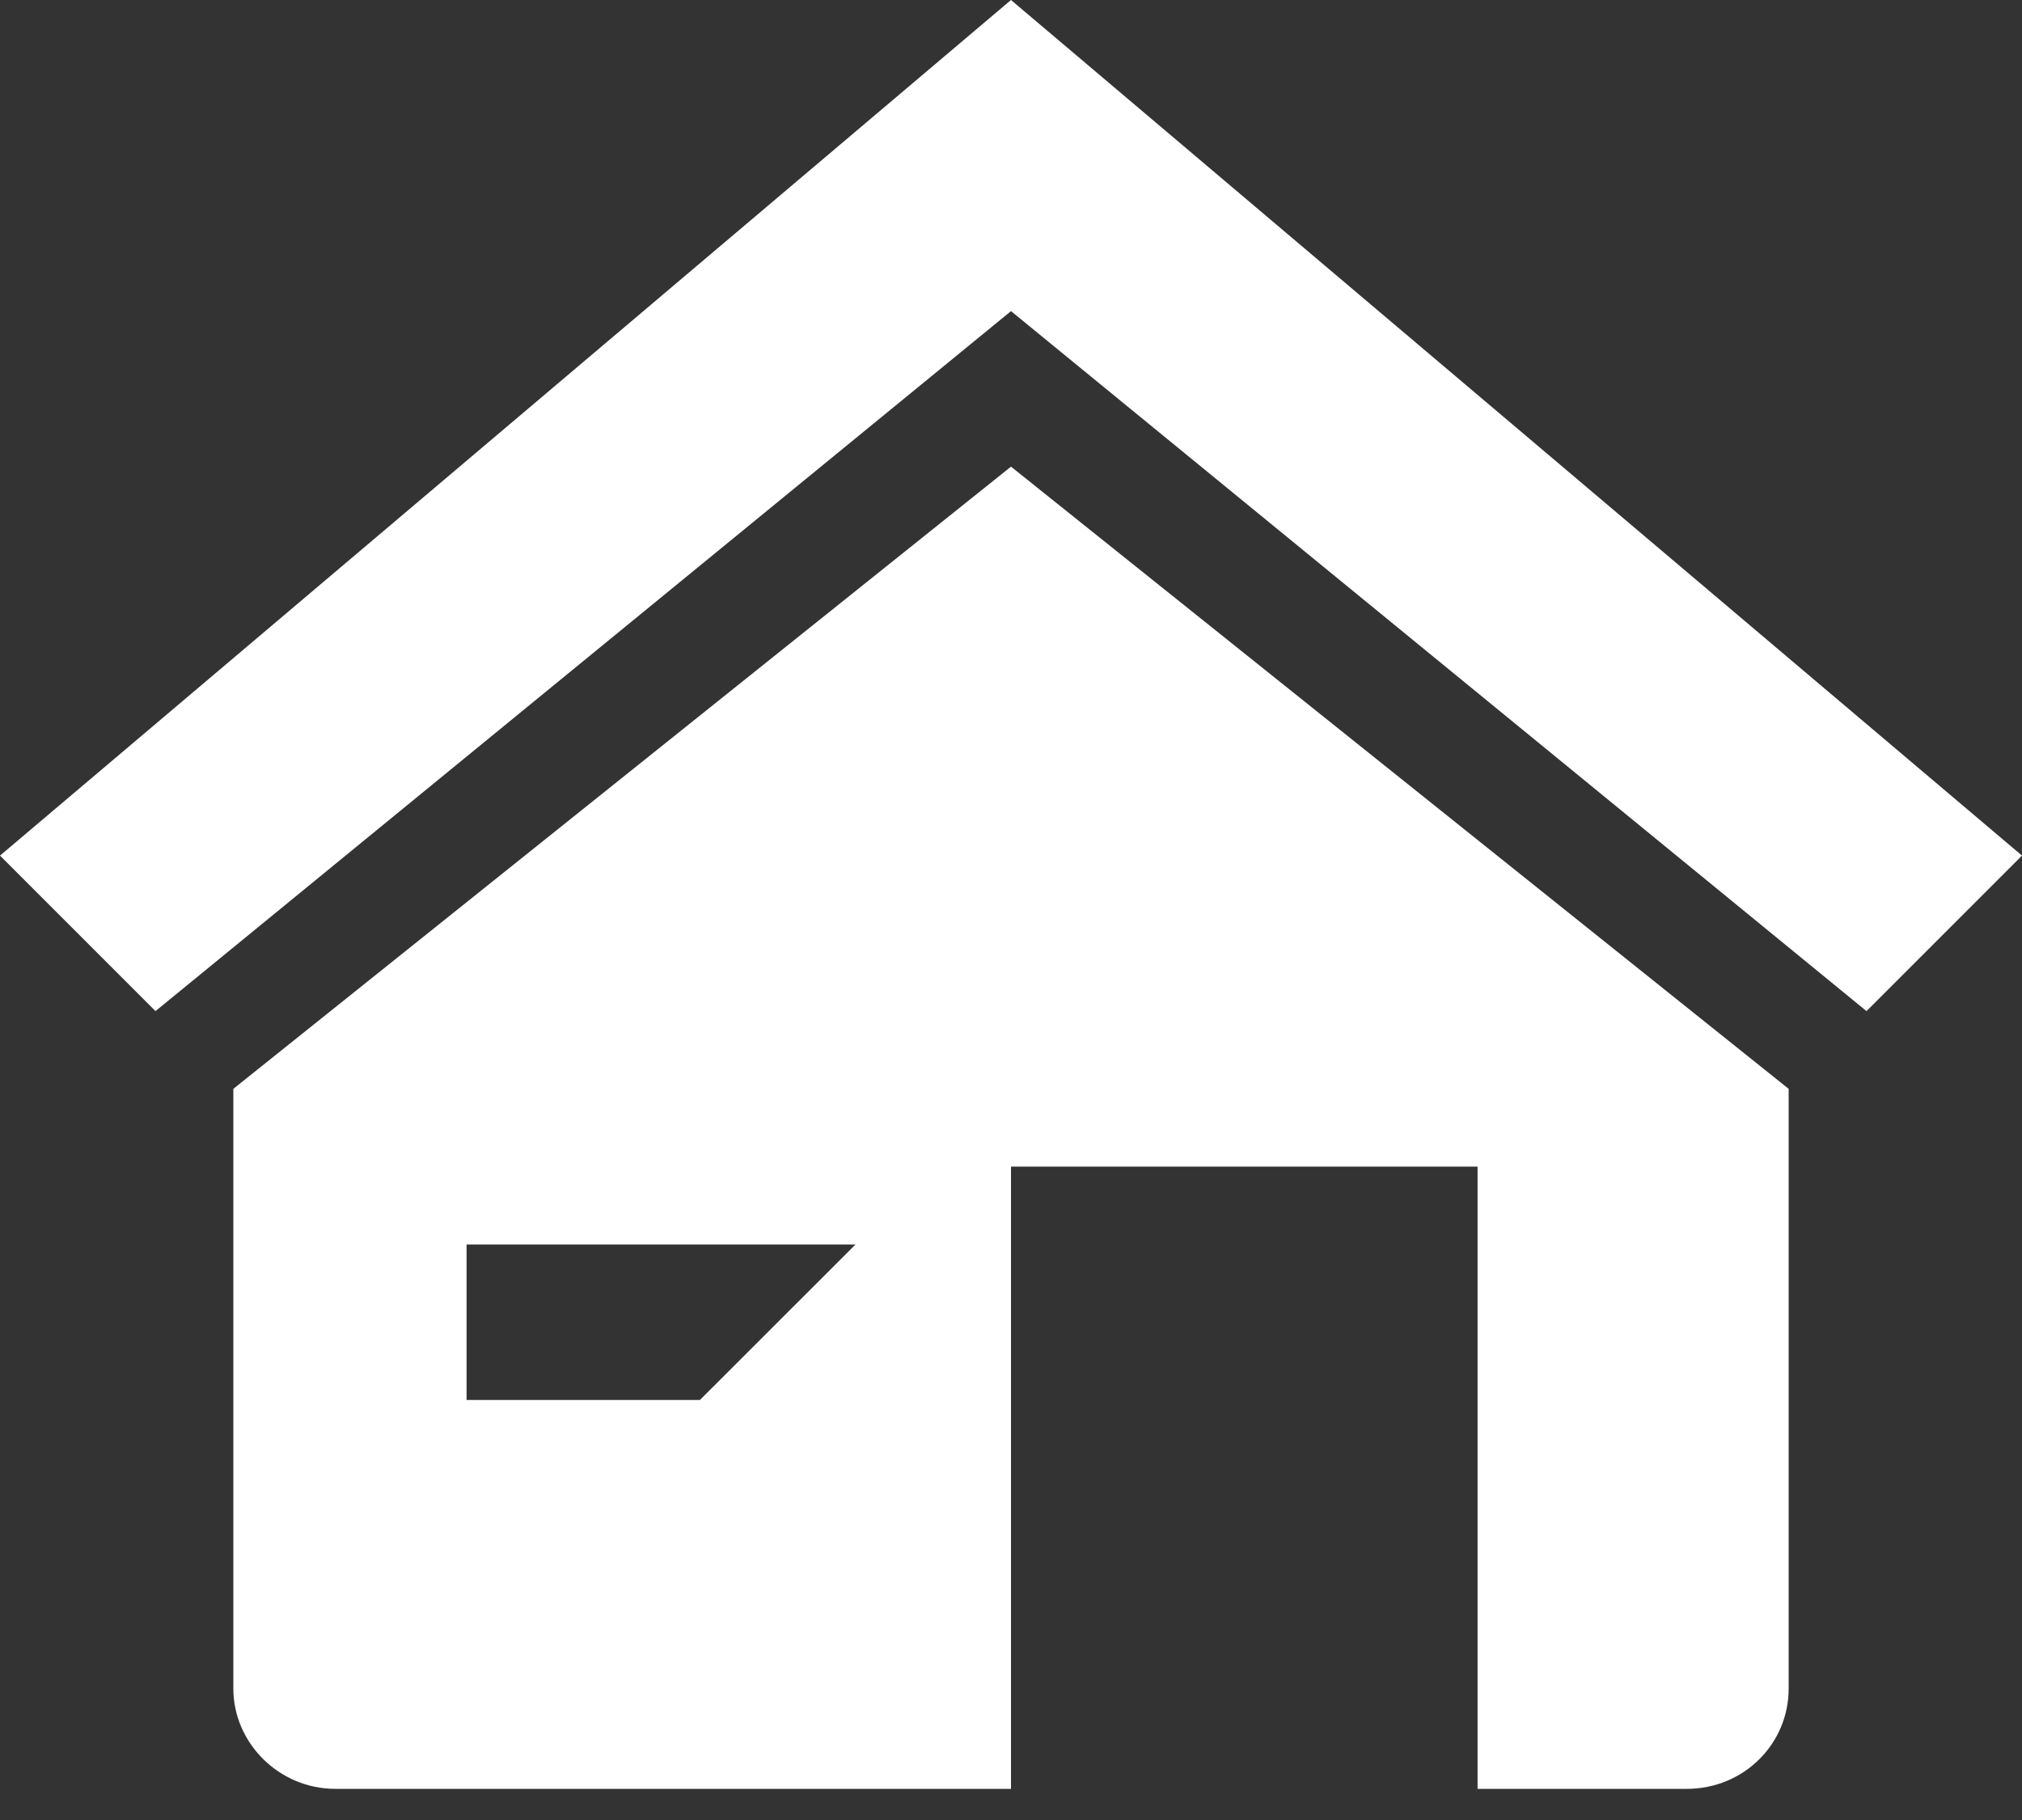 <svg width="20px" height="18px" viewBox="0 0 20 18" version="1.1" xmlns="http://www.w3.org/2000/svg" xmlns:xlink="http://www.w3.org/1999/xlink"><rect x="0" y="0" width="20" height="18" fill="#333333" stroke="none"/> <g id="icoHome" transform="translate(-25, -238)" fill="#FFFFFF"> <g transform="translate(24, 238)"> <g transform="translate(1, 0)"> <path d="M14.615,17.692 L14.615,11.538 L10,11.538 L10,17.692 L3.317,17.692 C2.76,17.692 2.308,17.238 2.308,16.7 L2.308,10.769 L10,4.615 L17.692,10.769 L17.692,16.7 C17.692,17.248 17.248,17.692 16.683,17.692 L14.615,17.692 Z M4.615,13.846 L6.923,13.846 L8.462,12.308 L4.615,12.308 L4.615,13.846 Z M10,0 L20,8.462 L18.462,10 L10,3.077 L1.538,10 L0,8.462 L10,0 Z" id="icon-home"></path> </g> </g> </g> </svg>